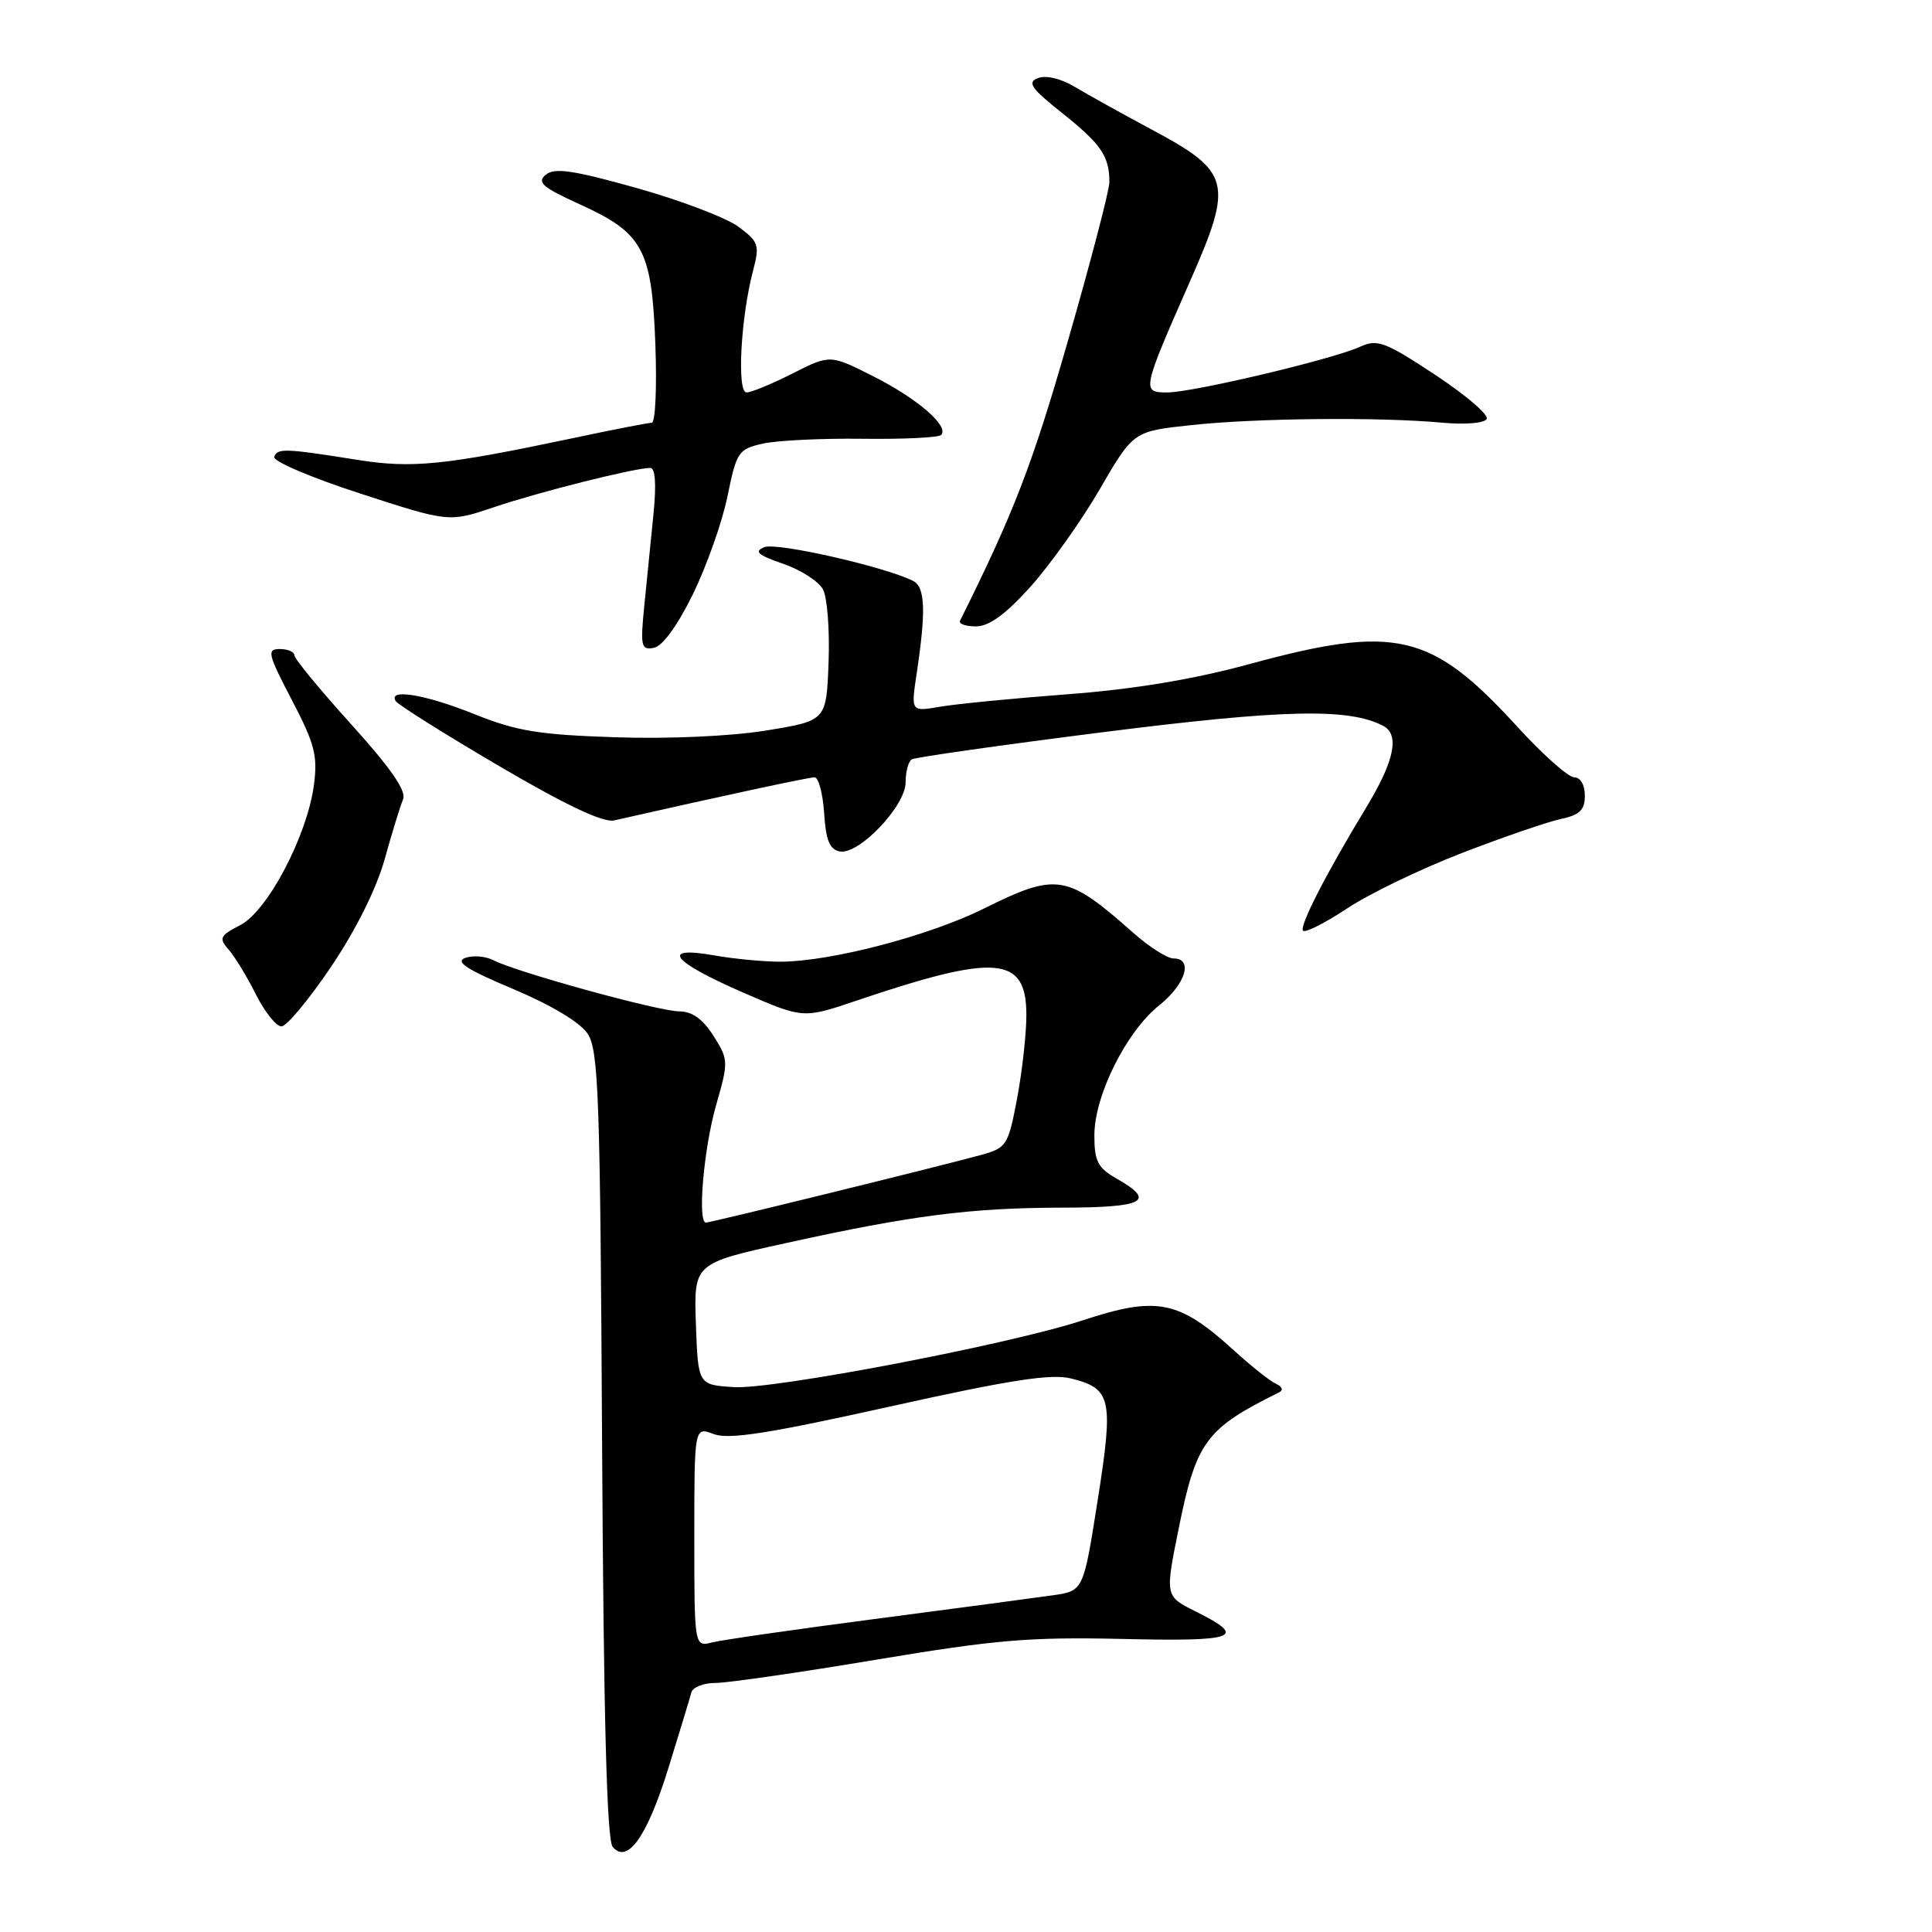 <?xml version="1.0" encoding="UTF-8" standalone="no"?>
<!DOCTYPE svg PUBLIC "-//W3C//DTD SVG 1.1//EN" "http://www.w3.org/Graphics/SVG/1.1/DTD/svg11.dtd" >
<svg xmlns="http://www.w3.org/2000/svg" xmlns:xlink="http://www.w3.org/1999/xlink" version="1.1" viewBox="0 0 256 256">
 <g >
 <path fill="currentColor"
d=" M 88.62 234.11 C 90.09 229.37 91.43 224.94 91.61 224.25 C 91.79 223.56 93.23 223.00 94.81 223.00 C 96.39 223.00 105.97 221.61 116.09 219.92 C 131.94 217.27 136.49 216.89 148.75 217.17 C 163.95 217.52 165.37 216.98 158.38 213.50 C 154.37 211.50 154.37 211.50 156.19 202.50 C 158.51 191.01 159.79 189.29 169.46 184.51 C 170.08 184.21 169.93 183.74 169.07 183.36 C 168.29 183.00 165.81 181.04 163.57 179.00 C 156.20 172.28 153.33 171.70 143.44 174.96 C 133.81 178.13 102.43 184.14 97.24 183.80 C 92.50 183.50 92.50 183.50 92.21 175.45 C 91.93 167.40 91.93 167.40 104.21 164.70 C 120.83 161.04 128.64 160.04 140.75 160.02 C 151.65 160.00 153.22 159.17 148.01 156.20 C 145.46 154.75 145.01 153.90 145.01 150.45 C 145.00 145.19 149.24 136.69 153.61 133.20 C 157.10 130.42 158.15 127.00 155.50 127.00 C 154.68 127.00 152.32 125.50 150.25 123.68 C 141.35 115.79 140.07 115.58 130.35 120.40 C 123.08 124.01 110.14 127.39 103.50 127.43 C 101.30 127.44 97.31 127.07 94.62 126.59 C 87.37 125.32 89.00 127.40 98.47 131.52 C 106.42 134.98 106.42 134.98 113.46 132.60 C 132.05 126.31 136.00 126.65 136.00 134.50 C 136.00 137.01 135.44 141.98 134.77 145.56 C 133.59 151.78 133.38 152.10 130.02 153.03 C 124.92 154.44 94.19 162.00 93.54 162.00 C 92.40 162.00 93.24 152.24 94.87 146.50 C 96.55 140.65 96.54 140.42 94.54 137.26 C 93.13 135.03 91.72 134.02 90.00 134.01 C 87.25 134.00 68.42 128.81 65.39 127.24 C 64.35 126.70 62.66 126.56 61.64 126.93 C 60.25 127.43 61.85 128.47 68.00 131.05 C 72.99 133.15 76.85 135.46 77.85 136.95 C 79.32 139.14 79.53 145.10 79.78 191.39 C 79.98 227.59 80.41 243.78 81.18 244.71 C 83.14 247.08 85.78 243.33 88.62 234.11 Z  M 43.87 128.10 C 47.16 123.22 49.87 117.78 50.97 113.85 C 51.94 110.36 53.04 106.79 53.41 105.91 C 53.88 104.81 51.80 101.80 46.54 95.98 C 42.39 91.39 39.00 87.27 39.00 86.82 C 39.00 86.37 38.13 86.00 37.07 86.00 C 35.33 86.00 35.48 86.64 38.67 92.75 C 41.70 98.55 42.11 100.14 41.60 104.00 C 40.70 110.75 35.47 120.71 31.84 122.58 C 29.12 123.99 28.97 124.31 30.29 125.82 C 31.10 126.74 32.73 129.41 33.90 131.75 C 35.08 134.09 36.60 136.00 37.29 136.00 C 37.98 136.00 40.94 132.45 43.87 128.10 Z  M 193.63 113.06 C 199.06 110.96 204.96 108.93 206.75 108.54 C 209.33 107.99 210.00 107.34 210.00 105.42 C 210.00 104.00 209.42 103.00 208.59 103.00 C 207.81 103.00 204.40 99.96 201.01 96.25 C 189.64 83.81 184.93 82.71 165.50 88.01 C 158.12 90.02 150.23 91.33 141.50 91.99 C 134.35 92.53 126.75 93.27 124.60 93.64 C 120.71 94.31 120.71 94.31 121.44 89.40 C 122.72 80.95 122.60 77.80 121.00 76.98 C 117.32 75.11 102.90 71.83 101.28 72.50 C 99.88 73.08 100.40 73.54 103.76 74.70 C 106.11 75.51 108.49 77.04 109.05 78.10 C 109.62 79.16 109.95 83.51 109.79 87.76 C 109.50 95.50 109.50 95.50 101.50 96.80 C 96.78 97.56 88.58 97.93 81.50 97.69 C 71.43 97.36 68.44 96.87 62.92 94.65 C 56.39 92.02 51.38 91.18 52.43 92.89 C 52.74 93.39 58.89 97.25 66.11 101.49 C 74.97 106.69 79.92 109.03 81.37 108.71 C 96.25 105.34 107.15 103.00 107.93 103.00 C 108.46 103.00 109.03 105.13 109.20 107.74 C 109.43 111.34 109.93 112.56 111.27 112.82 C 113.81 113.30 120.00 106.80 120.00 103.66 C 120.00 102.26 120.36 100.89 120.81 100.62 C 121.25 100.35 132.61 98.73 146.06 97.03 C 170.04 93.99 178.69 93.79 183.26 96.17 C 185.50 97.33 184.78 100.81 181.03 107.00 C 175.71 115.76 172.12 122.78 172.66 123.33 C 172.96 123.63 175.59 122.30 178.49 120.38 C 181.39 118.45 188.20 115.16 193.63 113.06 Z  M 91.82 78.72 C 93.64 74.99 95.71 69.15 96.40 65.74 C 97.60 59.86 97.84 59.51 101.08 58.78 C 102.96 58.36 108.90 58.07 114.29 58.14 C 119.67 58.21 124.36 57.98 124.70 57.64 C 125.83 56.50 121.59 52.83 115.75 49.88 C 110.00 46.97 110.00 46.97 105.03 49.48 C 102.30 50.87 99.55 52.00 98.92 52.00 C 97.62 52.00 98.15 42.05 99.79 35.84 C 100.68 32.46 100.53 32.03 97.83 30.03 C 96.23 28.85 90.16 26.54 84.35 24.91 C 75.92 22.55 73.48 22.19 72.32 23.15 C 71.10 24.16 71.87 24.82 76.84 27.08 C 85.22 30.88 86.38 33.04 86.84 45.68 C 87.05 51.35 86.84 56.01 86.36 56.02 C 85.89 56.02 81.22 56.93 76.00 58.04 C 58.80 61.67 54.62 62.09 47.33 60.93 C 37.73 59.40 36.75 59.37 36.34 60.54 C 36.14 61.12 41.27 63.30 47.74 65.40 C 59.50 69.22 59.50 69.22 65.50 67.19 C 71.38 65.20 84.11 62.00 86.16 62.00 C 86.83 62.00 86.98 64.14 86.60 68.00 C 86.27 71.30 85.73 76.74 85.39 80.09 C 84.83 85.66 84.94 86.16 86.64 85.84 C 87.79 85.63 89.77 82.91 91.82 78.72 Z  M 136.54 77.75 C 139.13 74.86 143.27 69.05 145.72 64.83 C 150.18 57.15 150.18 57.15 157.84 56.33 C 166.43 55.40 182.67 55.24 191.00 56.00 C 194.19 56.29 196.71 56.08 197.00 55.50 C 197.28 54.95 194.18 52.31 190.13 49.64 C 183.49 45.27 182.51 44.90 180.21 45.95 C 176.58 47.61 158.04 52.00 154.68 52.00 C 151.25 52.00 151.30 51.77 157.70 37.23 C 163.45 24.19 163.09 22.78 152.63 17.18 C 148.71 15.08 144.11 12.53 142.42 11.51 C 140.60 10.42 138.61 9.94 137.55 10.34 C 136.07 10.91 136.60 11.69 140.78 15.01 C 145.91 19.10 147.00 20.70 147.00 24.13 C 147.00 25.21 144.51 34.73 141.47 45.29 C 136.77 61.63 134.36 67.88 127.21 82.25 C 127.00 82.66 127.95 83.00 129.32 83.00 C 131.06 83.00 133.24 81.41 136.54 77.75 Z  M 92.00 203.63 C 92.00 189.05 92.00 189.05 94.56 190.02 C 96.54 190.78 101.83 189.95 117.81 186.40 C 133.83 182.84 139.27 182.00 141.90 182.65 C 147.28 183.99 147.57 185.31 145.45 198.78 C 143.56 210.80 143.56 210.80 139.53 211.38 C 137.31 211.70 126.77 213.10 116.11 214.50 C 105.44 215.89 95.65 217.30 94.36 217.63 C 92.00 218.22 92.00 218.22 92.00 203.63 Z "/>
</g>
</svg>